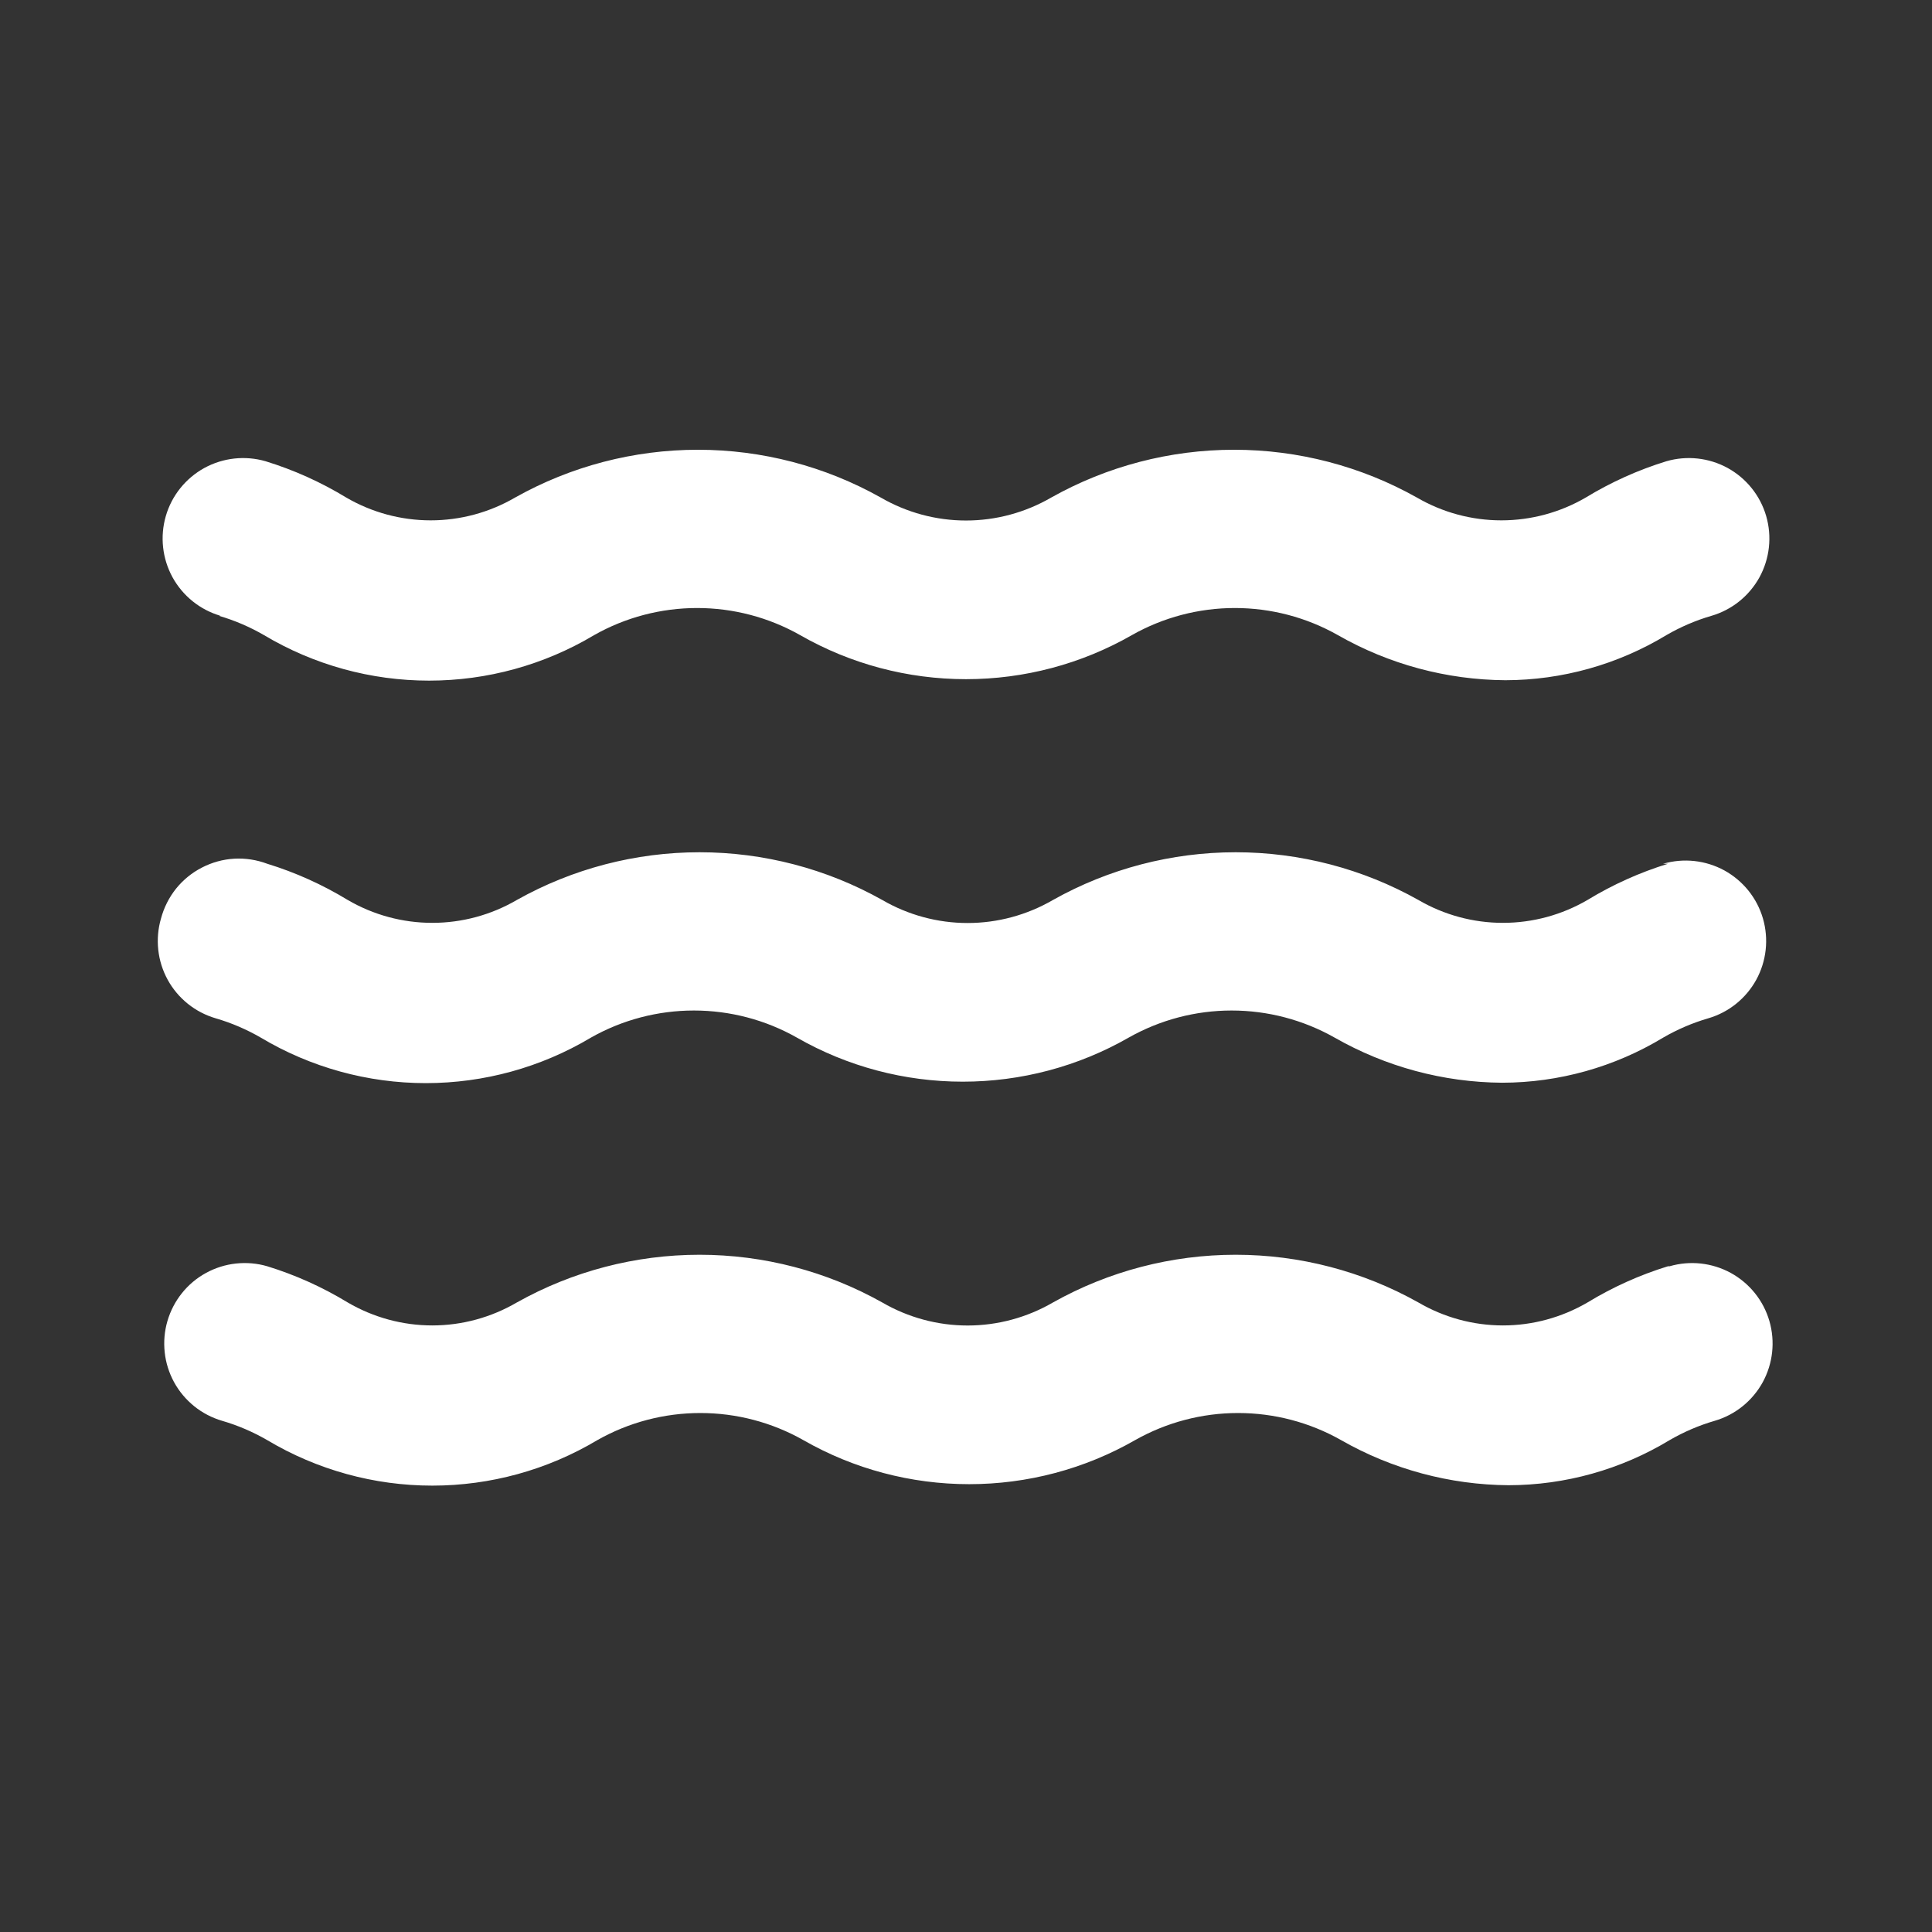 <svg xmlns="http://www.w3.org/2000/svg" width="24" height="24" viewBox="0 0 24 24" fill="none">
  <rect x="0" y="0" width="24" height="24" fill="#333333" stroke="none"/>
  <path d="M2.72 7.65C2.916 7.707 3.104 7.788 3.28 7.89C3.9 8.26 4.608 8.455 5.33 8.455C6.052 8.455 6.76 8.26 7.38 7.89C7.77 7.669 8.211 7.553 8.66 7.553C9.109 7.553 9.55 7.669 9.94 7.89C10.567 8.249 11.277 8.437 12 8.437C12.723 8.437 13.433 8.249 14.06 7.89C14.45 7.669 14.891 7.553 15.34 7.553C15.789 7.553 16.23 7.669 16.62 7.89C17.254 8.252 17.97 8.445 18.7 8.45C19.405 8.449 20.097 8.255 20.7 7.89C20.876 7.788 21.064 7.707 21.26 7.65C21.515 7.576 21.729 7.403 21.857 7.171C21.984 6.938 22.014 6.665 21.94 6.41C21.866 6.155 21.693 5.941 21.461 5.813C21.228 5.686 20.955 5.656 20.7 5.73C20.349 5.838 20.014 5.989 19.7 6.18C19.381 6.366 19.019 6.464 18.65 6.464C18.281 6.464 17.919 6.366 17.6 6.18C16.907 5.791 16.125 5.587 15.33 5.587C14.535 5.587 13.753 5.791 13.06 6.18C12.738 6.367 12.372 6.466 12 6.466C11.628 6.466 11.262 6.367 10.94 6.18C10.247 5.791 9.465 5.587 8.67 5.587C7.875 5.587 7.093 5.791 6.4 6.18C6.081 6.366 5.719 6.464 5.35 6.464C4.981 6.464 4.619 6.366 4.3 6.18C3.986 5.989 3.651 5.838 3.3 5.73C3.045 5.656 2.772 5.686 2.539 5.813C2.307 5.941 2.134 6.155 2.06 6.41C1.986 6.665 2.016 6.938 2.143 7.171C2.271 7.403 2.485 7.576 2.74 7.65H2.72ZM20.72 15.73C20.369 15.838 20.034 15.989 19.72 16.18C19.401 16.366 19.039 16.465 18.67 16.465C18.301 16.465 17.939 16.366 17.62 16.18C16.927 15.791 16.145 15.587 15.35 15.587C14.555 15.587 13.773 15.791 13.08 16.18C12.758 16.367 12.392 16.466 12.02 16.466C11.648 16.466 11.282 16.367 10.96 16.18C10.267 15.791 9.485 15.587 8.69 15.587C7.895 15.587 7.113 15.791 6.42 16.18C6.101 16.366 5.739 16.465 5.37 16.465C5.001 16.465 4.639 16.366 4.32 16.18C4.006 15.989 3.671 15.838 3.32 15.73C3.194 15.693 3.062 15.682 2.931 15.696C2.801 15.71 2.674 15.75 2.559 15.813C2.444 15.876 2.342 15.961 2.26 16.064C2.178 16.166 2.117 16.284 2.08 16.41C2.043 16.536 2.032 16.668 2.046 16.799C2.06 16.929 2.1 17.056 2.163 17.171C2.226 17.286 2.312 17.388 2.414 17.47C2.516 17.552 2.634 17.613 2.76 17.65C2.956 17.707 3.144 17.788 3.32 17.89C3.94 18.26 4.648 18.455 5.37 18.455C6.092 18.455 6.8 18.26 7.42 17.89C7.81 17.669 8.251 17.553 8.7 17.553C9.149 17.553 9.59 17.669 9.98 17.89C10.607 18.249 11.317 18.437 12.04 18.437C12.763 18.437 13.473 18.249 14.1 17.89C14.491 17.669 14.931 17.553 15.38 17.553C15.829 17.553 16.27 17.669 16.66 17.89C17.294 18.252 18.01 18.445 18.74 18.45C19.445 18.449 20.137 18.255 20.74 17.89C20.916 17.788 21.104 17.707 21.3 17.65C21.555 17.576 21.769 17.403 21.897 17.171C22.024 16.938 22.054 16.665 21.98 16.41C21.906 16.155 21.733 15.941 21.501 15.813C21.268 15.686 20.995 15.656 20.74 15.73H20.72ZM20.72 10.73C20.369 10.838 20.034 10.989 19.72 11.18C19.401 11.366 19.039 11.464 18.67 11.464C18.301 11.464 17.939 11.366 17.62 11.18C16.927 10.791 16.145 10.587 15.35 10.587C14.555 10.587 13.773 10.791 13.08 11.18C12.758 11.367 12.392 11.466 12.02 11.466C11.648 11.466 11.282 11.367 10.96 11.18C10.267 10.791 9.485 10.587 8.69 10.587C7.895 10.587 7.113 10.791 6.42 11.18C6.101 11.366 5.739 11.464 5.37 11.464C5.001 11.464 4.639 11.366 4.32 11.18C4.006 10.989 3.671 10.838 3.32 10.73C3.189 10.681 3.049 10.659 2.909 10.667C2.77 10.675 2.633 10.713 2.509 10.777C2.384 10.841 2.275 10.93 2.187 11.039C2.1 11.148 2.036 11.275 2 11.41C1.963 11.536 1.952 11.668 1.966 11.799C1.98 11.929 2.02 12.056 2.083 12.171C2.146 12.286 2.232 12.388 2.334 12.47C2.436 12.552 2.554 12.613 2.68 12.65C2.876 12.707 3.064 12.788 3.24 12.89C3.86 13.26 4.568 13.455 5.29 13.455C6.012 13.455 6.72 13.26 7.34 12.89C7.73 12.669 8.171 12.553 8.62 12.553C9.069 12.553 9.51 12.669 9.9 12.89C10.527 13.249 11.237 13.437 11.96 13.437C12.683 13.437 13.393 13.249 14.02 12.89C14.411 12.669 14.851 12.553 15.3 12.553C15.749 12.553 16.189 12.669 16.58 12.89C17.214 13.252 17.93 13.445 18.66 13.45C19.365 13.449 20.057 13.255 20.66 12.89C20.836 12.788 21.024 12.707 21.22 12.65C21.475 12.576 21.689 12.403 21.817 12.171C21.944 11.938 21.974 11.665 21.9 11.41C21.826 11.155 21.653 10.941 21.421 10.813C21.188 10.686 20.915 10.656 20.66 10.73H20.72Z" fill="white"/>
</svg>